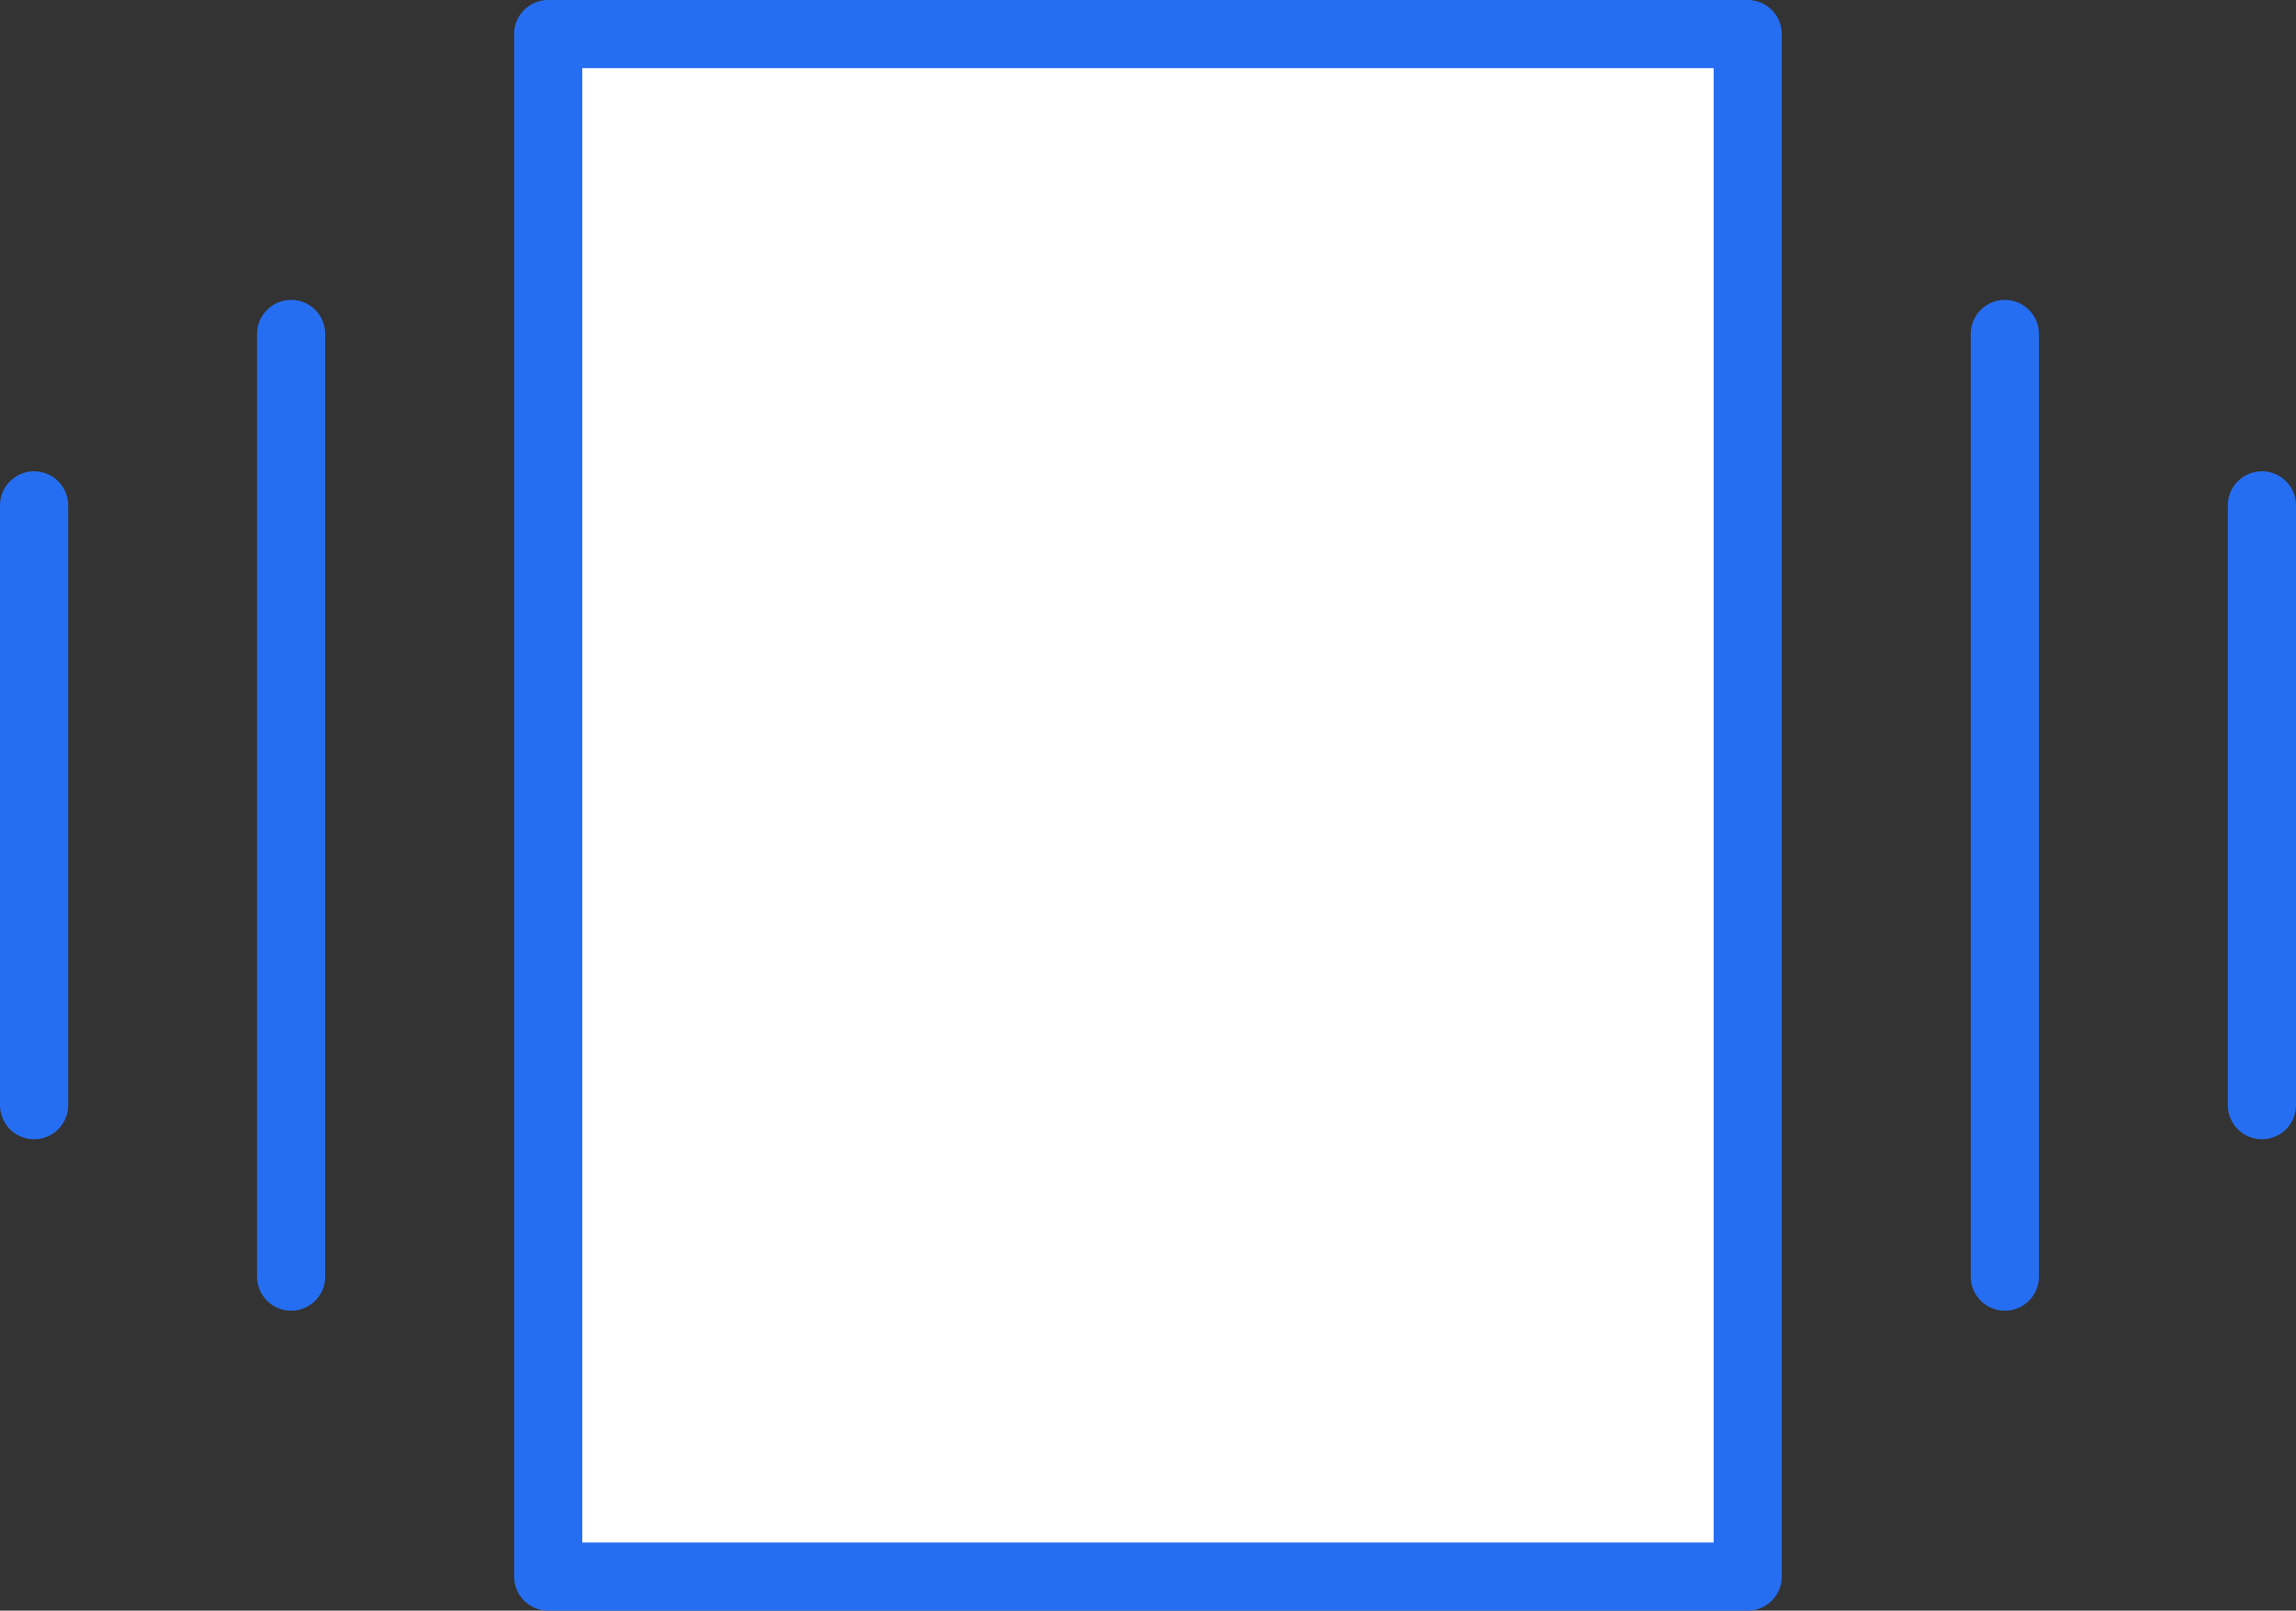 <svg xmlns="http://www.w3.org/2000/svg" width="67.377" height="47.261" viewBox="0 0 67.377 47.261">
  <rect x="0" y="0" width="67.377" height="47.261" fill="#333333" stroke="none"/>
  <g id="Group_3281" data-name="Group 3281" transform="translate(1 1)">
    <g id="Group_3022" data-name="Group 3022" transform="translate(0)">
      <path id="Rectangle_20" data-name="Rectangle 20" d="M6.4,0H41.6V45.261H6.4Z" transform="translate(8.687)" fill="#fff" stroke="#266ef1" stroke-linecap="round" stroke-linejoin="round" stroke-width="2"/>
      <path id="Rectangle_20-2" data-name="Rectangle 20" d="M57.833,3.733v27.66M65.377,8.762v17.6M7.543,3.733v27.66M0,8.762v17.6" transform="translate(0 5.067)" fill="#fff" stroke="#266ef1" stroke-linecap="round" stroke-linejoin="round" stroke-width="2"/>
    </g>
  </g>
</svg>
